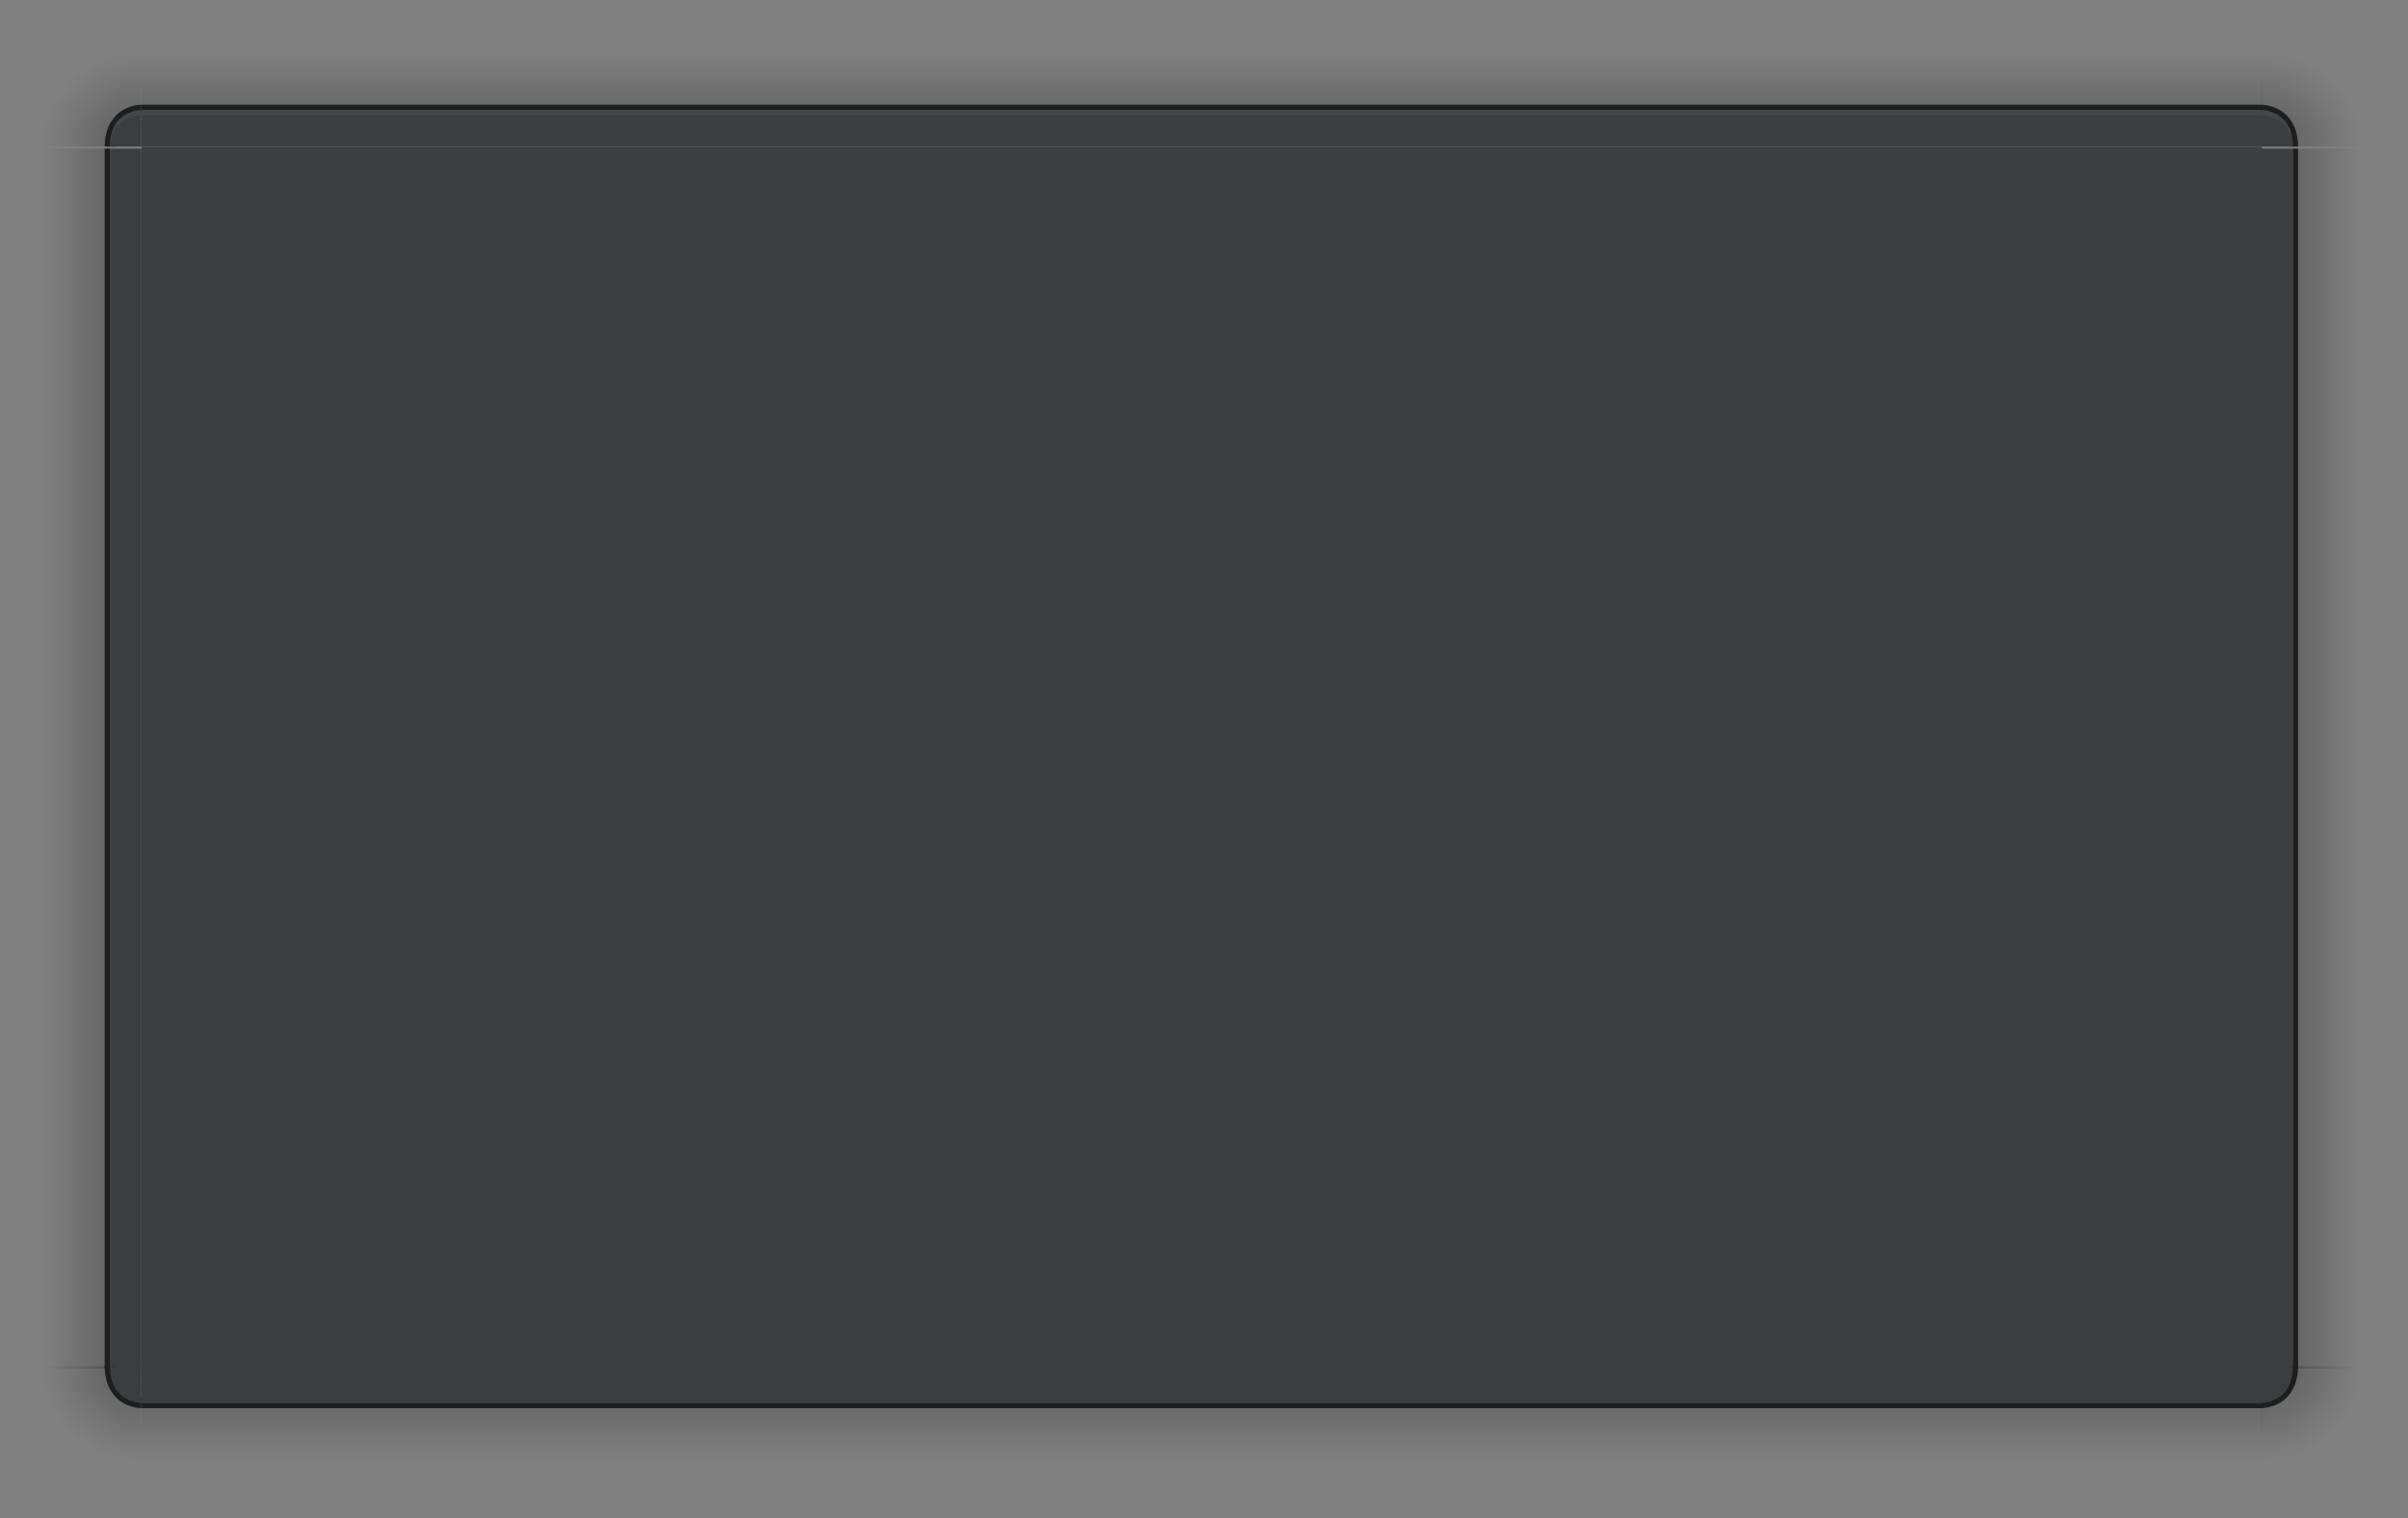 <?xml version="1.0" encoding="UTF-8" standalone="no"?>
<svg
   id="svg2"
   width="460"
   height="290"
   version="1.1"
   sodipodi:docname="rectangle.svg"
   inkscape:version="1.1.1 (1:1.1+202109281949+c3084ef5ed)"
   xmlns:inkscape="http://www.inkscape.org/namespaces/inkscape"
   xmlns:sodipodi="http://sodipodi.sourceforge.net/DTD/sodipodi-0.dtd"
   xmlns:xlink="http://www.w3.org/1999/xlink"
   xmlns="http://www.w3.org/2000/svg"
   xmlns:svg="http://www.w3.org/2000/svg">
  <rect width="100%" height="100%" fill="#808080" stroke="none"/>
  <sodipodi:namedview
     id="namedview62"
     pagecolor="#ffffff"
     bordercolor="#666666"
     borderopacity="1.0"
     inkscape:pageshadow="2"
     inkscape:pageopacity="0.0"
     inkscape:pagecheckerboard="0"
     showgrid="false"
     inkscape:zoom="2.35"
     inkscape:cx="147.65957"
     inkscape:cy="254.46809"
     inkscape:window-width="1920"
     inkscape:window-height="1014"
     inkscape:window-x="0"
     inkscape:window-y="34"
     inkscape:window-maximized="1"
     inkscape:current-layer="svg2" />
  <defs
     id="defs6">
    <linearGradient
       id="linearGradient1078"
       x1="92"
       x2="73"
       y1="892.362"
       y2="892.362"
       gradientUnits="userSpaceOnUse"
       xlink:href="#linearGradient988" />
    <linearGradient
       id="linearGradient988">
      <stop
         style="stop-color:#000000;stop-opacity:1"
         id="stop7"
         offset="0" />
      <stop
         style="stop-color:#000000;stop-opacity:0"
         id="stop9"
         offset="1" />
    </linearGradient>
    <linearGradient
       id="linearGradient1003"
       x1="102"
       x2="102"
       y1="842.362"
       y2="824.362"
       gradientUnits="userSpaceOnUse"
       xlink:href="#linearGradient988" />
    <radialGradient
       id="radialGradient1005"
       cx="108.639"
       cy="851.362"
       r="12.5"
       fx="108.639"
       fy="851.362"
       gradientTransform="matrix(3.0371146e-5,-1.44,1.52,3.2058027e-5,-1202.054,246.412)"
       gradientUnits="userSpaceOnUse"
       xlink:href="#linearGradient988" />
    <radialGradient
       id="radialGradient1009"
       cx="108.639"
       cy="851.362"
       r="12.5"
       fx="108.639"
       fy="851.362"
       gradientTransform="matrix(1.9562746e-5,-1.44,1.52,2.0649299e-5,-1202.053,246.422)"
       gradientUnits="userSpaceOnUse"
       xlink:href="#linearGradient988" />
    <radialGradient
       id="radialGradient1094"
       cx="108.639"
       cy="851.362"
       r="12.5"
       fx="108.639"
       fy="851.362"
       gradientTransform="matrix(3.0371146e-5,-1.44,1.52,3.2058027e-5,-1202.054,246.412)"
       gradientUnits="userSpaceOnUse"
       xlink:href="#linearGradient988" />
    <radialGradient
       id="radialGradient946"
       cx="108.639"
       cy="851.362"
       r="12.5"
       fx="108.639"
       fy="851.362"
       gradientTransform="matrix(1.9562746e-5,-1.44,1.52,2.0649299e-5,-1202.053,246.422)"
       gradientUnits="userSpaceOnUse"
       xlink:href="#linearGradient988" />
    <linearGradient
       id="linearGradient993"
       x1="92"
       x2="73"
       y1="892.362"
       y2="892.362"
       gradientUnits="userSpaceOnUse"
       xlink:href="#linearGradient988" />
    <linearGradient
       id="linearGradient995"
       x1="102"
       x2="102"
       y1="842.362"
       y2="824.362"
       gradientUnits="userSpaceOnUse"
       xlink:href="#linearGradient988" />
  </defs>
  <g
     id="g10"
     transform="translate(0,-19.333)">
    <g
       id="decoration-center"
       transform="matrix(4.133,0,0,2.378,-353.204,-166.646)">
      <path
         style="fill:#3b3e3f;fill-opacity:1"
         id="path88"
         d="m 92,90 h 98 v 98 H 92 Z" />
    </g>
    <g
       id="decoration-left"
       transform="matrix(1,0,0,2.378,-65,-1981.579)">
      <path
         style="opacity:0.3;fill:url(#linearGradient993)"
         id="path26"
         d="m 73,853.362 v 98 h 13 v -98 z" />
      <path
         style="fill:#3b3e3f;fill-opacity:1"
         id="path28"
         d="m 92,951.362 v -97.999 h -6 v 98 z" />
      <path
         style="opacity:1;fill:#1d1f1f;fill-opacity:1"
         id="path30"
         d="m 86,951.362 v -97.999 h -1 v 98 z" />
    </g>
    <g
       id="decoration-top"
       transform="matrix(4.133,0,0,-1,-390.398,1122.696)">
      <path
         style="fill:#3b3e3f;fill-opacity:1"
         id="path33"
         d="M 101.001,842.362 H 199 v -7 h -98 z" />
      <path
         style="opacity:0.3;fill:url(#linearGradient995)"
         id="path35"
         d="m 199,824.362 h -98 v 11 h 98 z" />
      <path
         style="opacity:1;fill:#1d1f1f;fill-opacity:1"
         id="path39"
         d="m 101,834.362 v 1 h 98 v -1 z" />
    </g>
    <g
       id="decoration-topleft"
       transform="matrix(1,0,0,-1,-65,1122.696)">
      <path
         style="opacity:0.3;fill:url(#radialGradient1005)"
         id="path56"
         transform="translate(0,752.362)"
         d="m 73,72 v 18 h 13 v 0 c 0,-7 6,-7 6,-7 V 72 Z" />
      <path
         style="opacity:1;fill:#1d1f1f;fill-opacity:1"
         id="path58"
         transform="translate(0,752.362)"
         d="m 92,82 c 0,0 -1.753,-0.009 -3.504,1.012 C 86.745,84.033 85,86.214 85,90 v 0 h 2 v 0 c 0,-3.214 1.255,-4.531 2.504,-5.26 C 90.753,84.011 92,84 92,84 v 0 z" />
      <path
         style="fill:#3b3e3f;fill-opacity:1"
         id="path60"
         d="m 92,835.362 h 10e-7 c 0,0 -6,0 -6,7 v 0 h 6 z" />
    </g>
    <g
       id="decoration-right"
       transform="matrix(-1,0,0,2.378,524,-1981.579)">
      <path
         style="opacity:0.3;fill:url(#linearGradient1078)"
         id="path65"
         d="m 73,853.362 v 98 h 13 v -98 z" />
      <path
         style="fill:#3b3e3f;fill-opacity:1"
         id="path67"
         d="m 92,951.362 v -97.999 h -6 v 98 z" />
      <path
         style="opacity:1;fill:#1d1f1f;fill-opacity:1"
         id="path69"
         d="m 86,951.362 v -97.999 h -1 v 98 z" />
    </g>
    <g
       id="decoration-topright"
       transform="rotate(180,262,561.348)">
      <path
         style="opacity:0.3;fill:url(#radialGradient1009)"
         id="path79"
         transform="translate(0,752.362)"
         d="m 73,72 v 18 h 13 v 0 c 0,-7 6,-7 6,-7 V 72 Z" />
      <path
         style="opacity:1;fill:#1d1f1f;fill-opacity:1"
         id="path81"
         transform="translate(0,752.362)"
         d="m 92,82 c 0,0 -1.753,-0.009 -3.504,1.012 C 86.745,84.033 85,86.214 85,90 v 0 h 2 v 0 c 0,-3.214 1.255,-4.531 2.504,-5.26 C 90.753,84.011 92,84 92,84 v 0 z" />
      <path
         style="fill:#3b3e3f;fill-opacity:1"
         id="path83"
         d="m 92,835.362 h 10e-7 c 0,0 -6,0 -6,7 v 0 h 6 z" />
    </g>
    <g
       id="g950"
       transform="matrix(4.133,0,0,1,-390.398,-795.029)">
      <path
         style="fill:#3b3e3f;fill-opacity:1"
         id="path942"
         d="M 101.001,842.362 H 199 v -7 h -98 z" />
      <path
         style="opacity:0.3;fill:url(#linearGradient1003)"
         id="path944"
         d="m 199,824.362 h -98 v 11 h 98 z" />
      <path
         style="opacity:0.05;fill:#ffffff"
         id="path946"
         transform="translate(0,752.362)"
         d="m 101,83 v 1 h 98 v -1 z" />
      <path
         style="opacity:1;fill:#1d1f1f;fill-opacity:1"
         id="path948"
         d="m 101,834.362 v 1 h 98 v -1 z" />
    </g>
    <g
       id="g960"
       transform="translate(-65,-795.029)">
      <path
         style="opacity:0.3;fill:url(#radialGradient1094)"
         id="path952"
         transform="translate(0,752.362)"
         d="m 73,72 v 18 h 13 v 0 c 0,-7 6,-7 6,-7 V 72 Z" />
      <path
         style="opacity:1;fill:#1d1f1f;fill-opacity:1"
         id="path954"
         transform="translate(0,752.362)"
         d="m 92,82 c 0,0 -1.753,-0.009 -3.504,1.012 C 86.745,84.033 85,86.214 85,90 v 0 h 2 v 0 c 0,-3.214 1.255,-4.531 2.504,-5.26 C 90.753,84.011 92,84 92,84 v 0 z" />
      <path
         style="fill:#3b3e3f;fill-opacity:1"
         id="path956"
         d="m 92,835.362 h 10e-7 c 0,0 -6,0 -6,7 v 0 h 6 z" />
      <path
         style="opacity:0.05;fill:#ffffff"
         id="path958"
         transform="translate(0,752.362)"
         d="m 92,83 c 0,0 -6,0 -6,7 h 0.035 C 86.404,84.019 92,84 92,84 Z" />
    </g>
    <g
       id="g970"
       transform="matrix(-1,0,0,1,524,-795.029)">
      <path
         style="opacity:0.3;fill:url(#radialGradient946)"
         id="path962"
         transform="translate(0,752.362)"
         d="m 73,72 v 18 h 13 v 0 c 0,-7 6,-7 6,-7 V 72 Z" />
      <path
         style="opacity:1;fill:#1d1f1f;fill-opacity:1"
         id="path964"
         transform="translate(0,752.362)"
         d="m 92,82 c 0,0 -1.753,-0.009 -3.504,1.012 C 86.745,84.033 85,86.214 85,90 v 0 h 2 v 0 c 0,-3.214 1.255,-4.531 2.504,-5.26 C 90.753,84.011 92,84 92,84 v 0 z" />
      <path
         style="fill:#3b3e3f;fill-opacity:1"
         id="path966"
         d="m 92,835.362 h 10e-7 c 0,0 -6,0 -6,7 v 0 h 6 z" />
      <path
         style="opacity:0.05;fill:#ffffff"
         id="path968"
         transform="translate(0,752.362)"
         d="m 92,83 c 0,0 -6,0 -6,7 h 0.035 C 86.404,84.019 92,84 92,84 Z" />
    </g>
  </g>
</svg>
